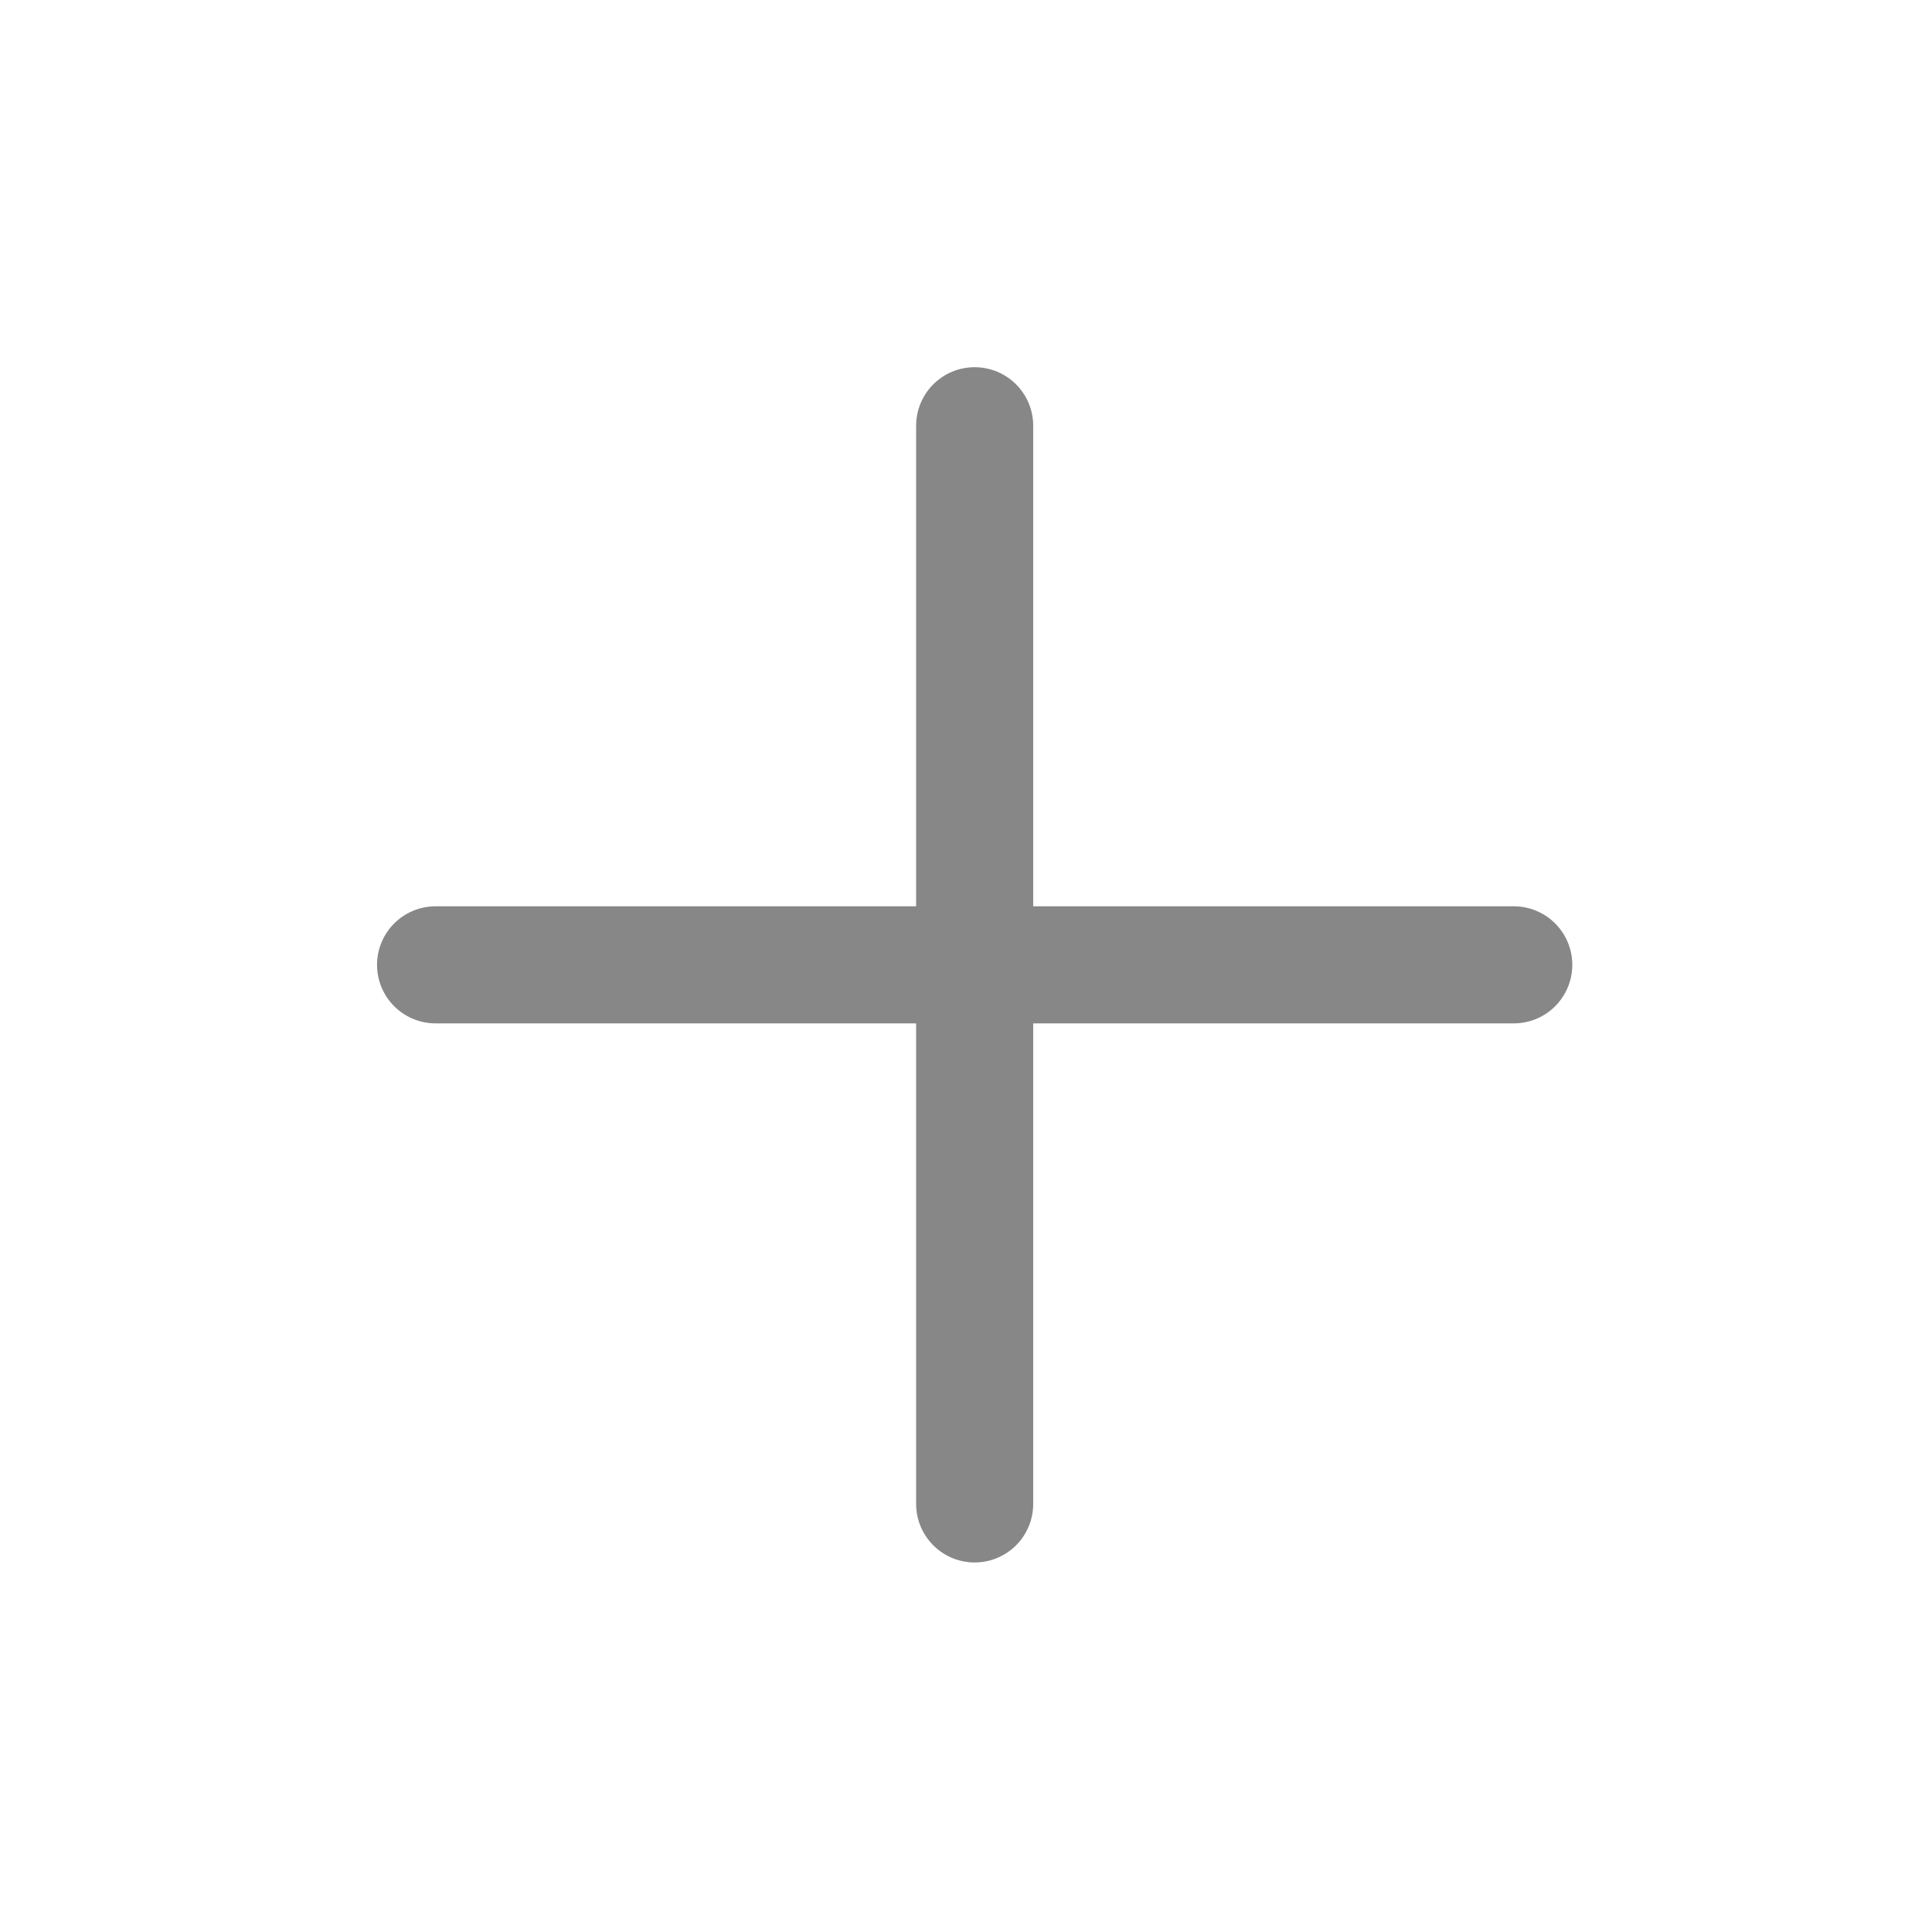 <svg width="33" height="33" viewBox="0 0 33 33" fill="none" xmlns="http://www.w3.org/2000/svg">
<g id="plus (1) 1">
<path id="Vector" d="M16.648 7.272V25.688" stroke="#878787" stroke-width="2" stroke-linecap="round" stroke-linejoin="round"/>
<path id="Vector_2" d="M7.44 16.48H25.856" stroke="#878787" stroke-width="2" stroke-linecap="round" stroke-linejoin="round"/>
</g>
</svg>
